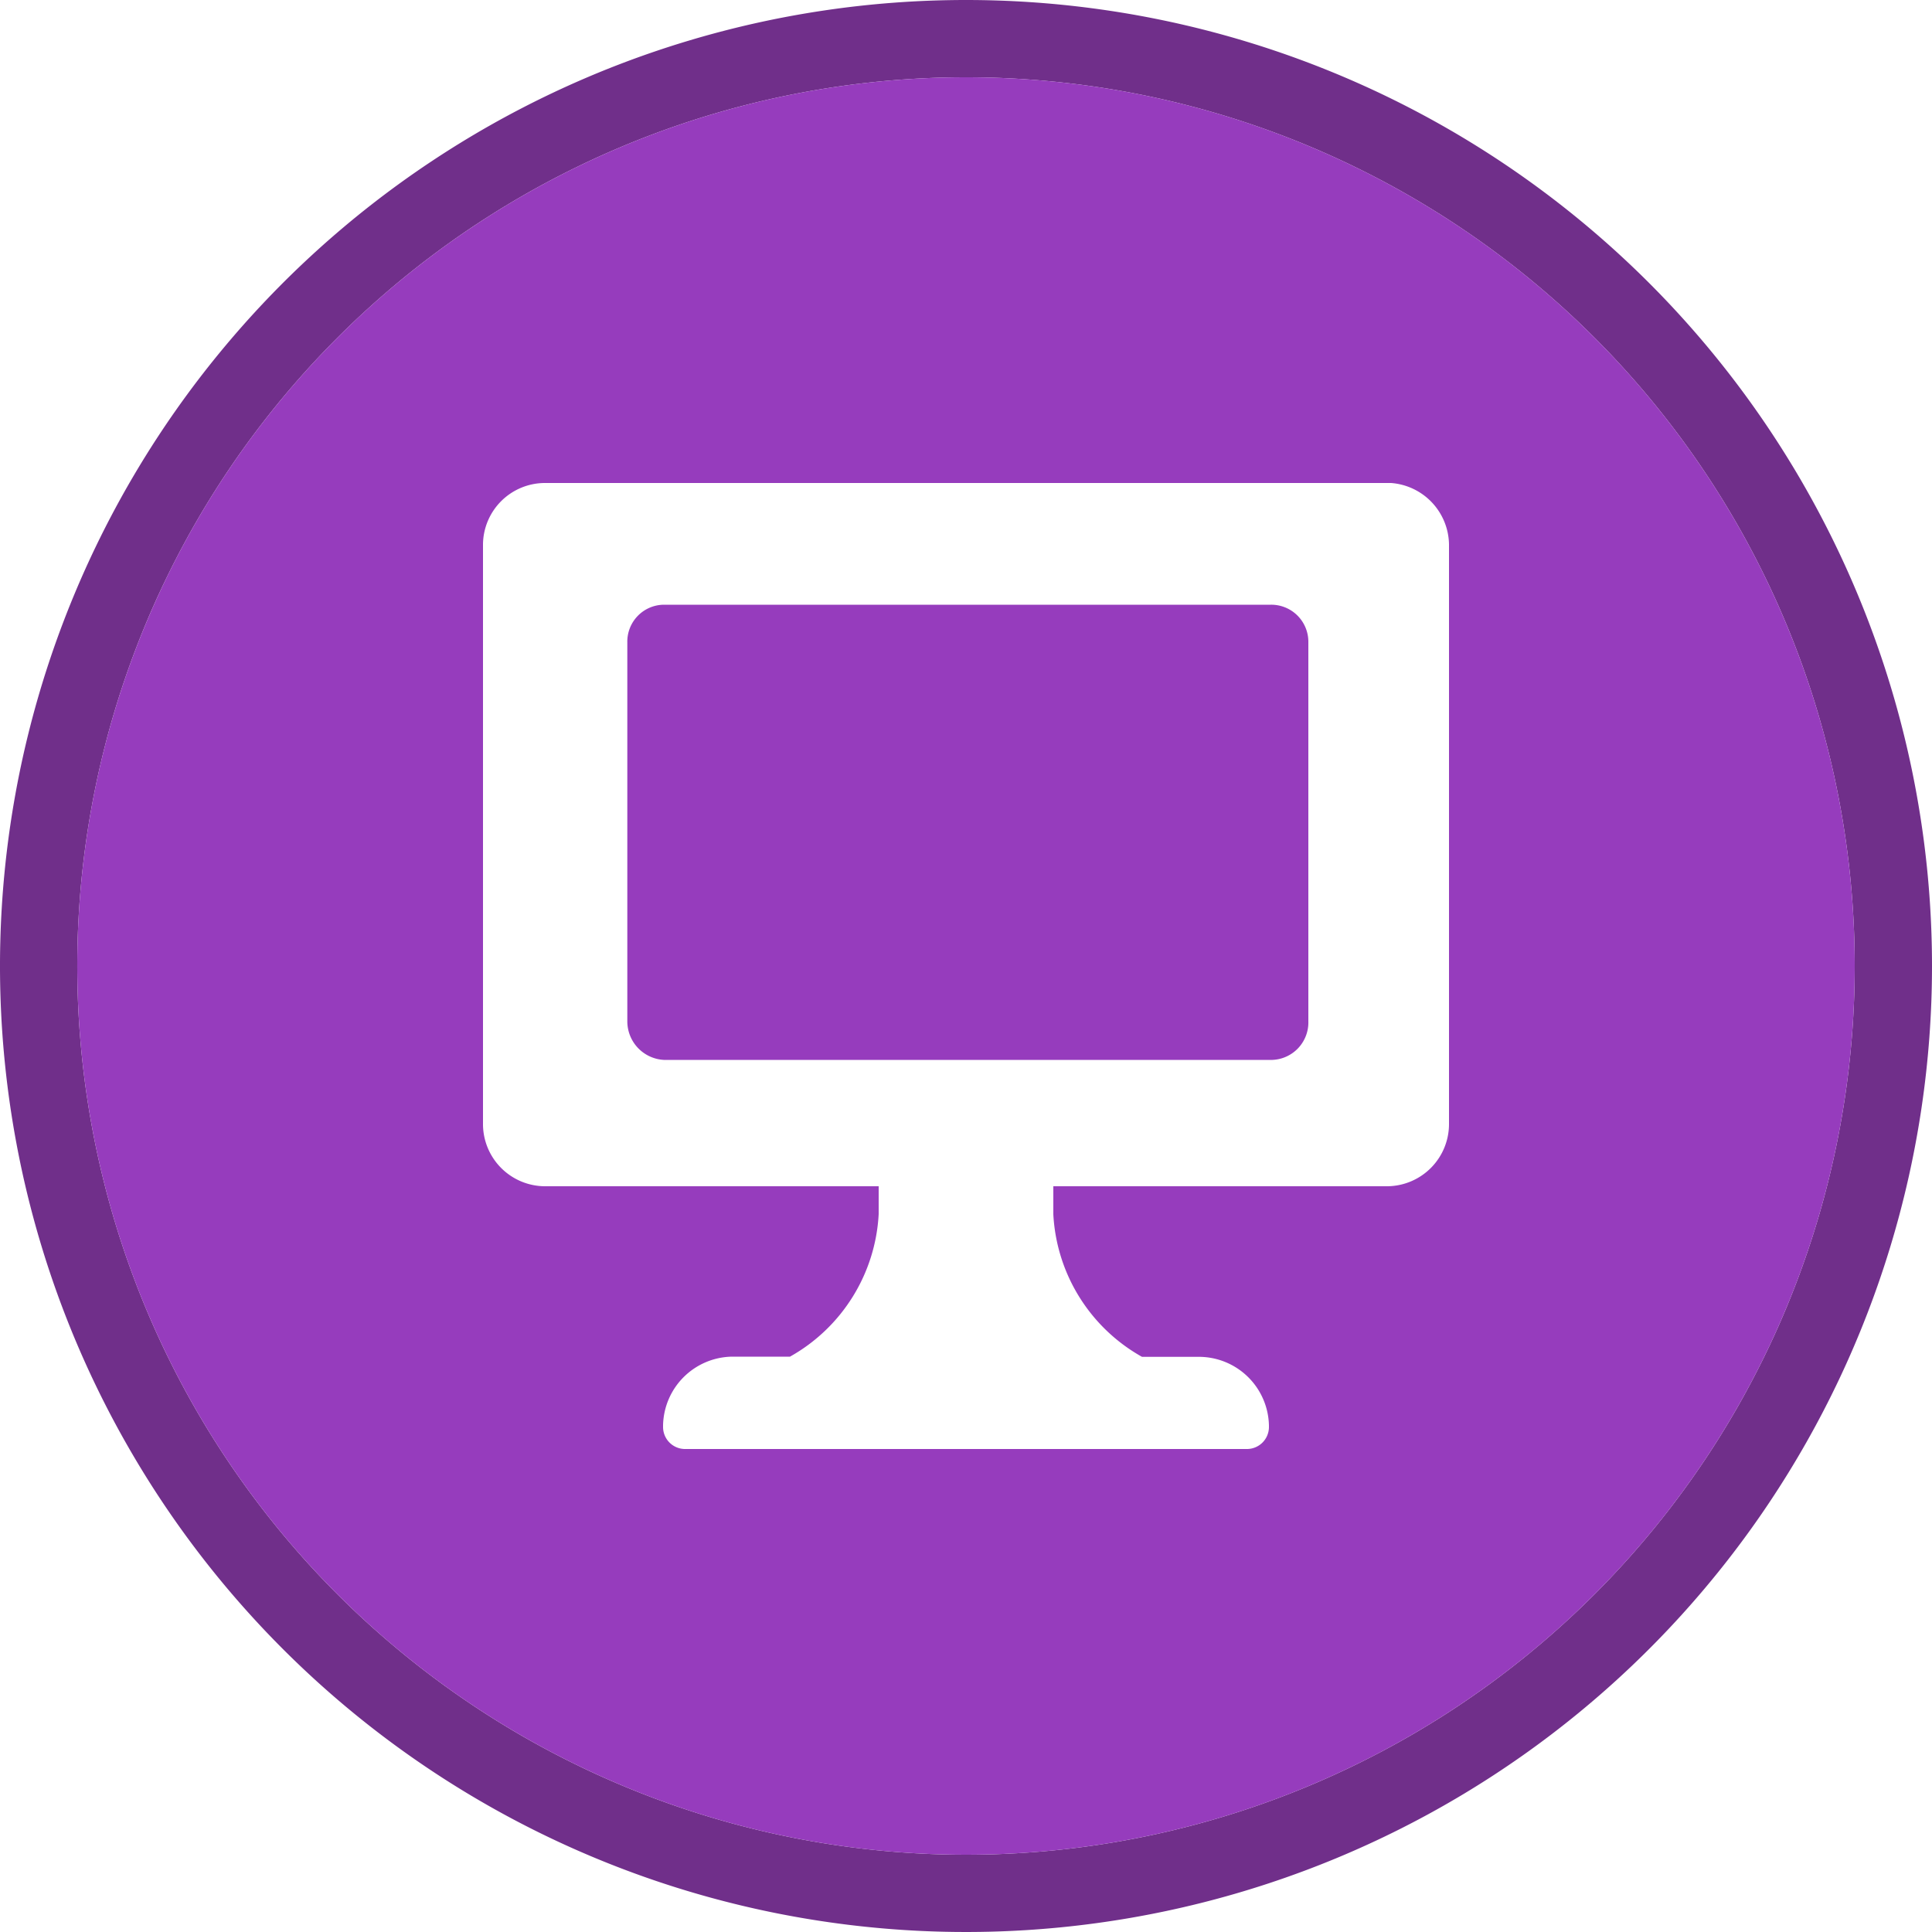 <svg xmlns="http://www.w3.org/2000/svg" viewBox="0 0 100 100"><title>software_1</title><g id="Capa_2" data-name="Capa 2"><g id="Capa_1-2" data-name="Capa 1"><path d="M50,0a50,50,0,1,0,50,50A50,50,0,0,0,50,0Zm0,96A46,46,0,1,1,96,50,46,46,0,0,1,50,96Z" style="fill:#702f8a"/><path d="M50,4A46,46,0,1,0,96,50,46,46,0,0,0,50,4ZM75,58.15a3.22,3.22,0,0,1-3.18,3.25H54.52v.76c0,.23,0,.46,0,.69a9,9,0,0,0,4.59,7.38h3a3.63,3.63,0,0,1,3.57,3.55v.1A1.14,1.14,0,0,1,64.57,75H35.42a1.14,1.14,0,0,1-1.1-1.13v-.1a3.63,3.63,0,0,1,3.57-3.55h3a9,9,0,0,0,4.59-7.38c0-.23,0-.46,0-.69V61.4H28.17A3.22,3.22,0,0,1,25,58.15v-30A3.21,3.21,0,0,1,28.17,25H72a3.24,3.24,0,0,1,3,3.17Z" style="fill:#963cbd"/><path d="M67.72,33.22V52.86a1.94,1.94,0,0,1-1.86,2H34.36a2,2,0,0,1-1.89-2V33.25a1.91,1.91,0,0,1,1.89-1.95H65.78A1.92,1.92,0,0,1,67.72,33.22Z" style="fill:#963cbd"/></g></g></svg>